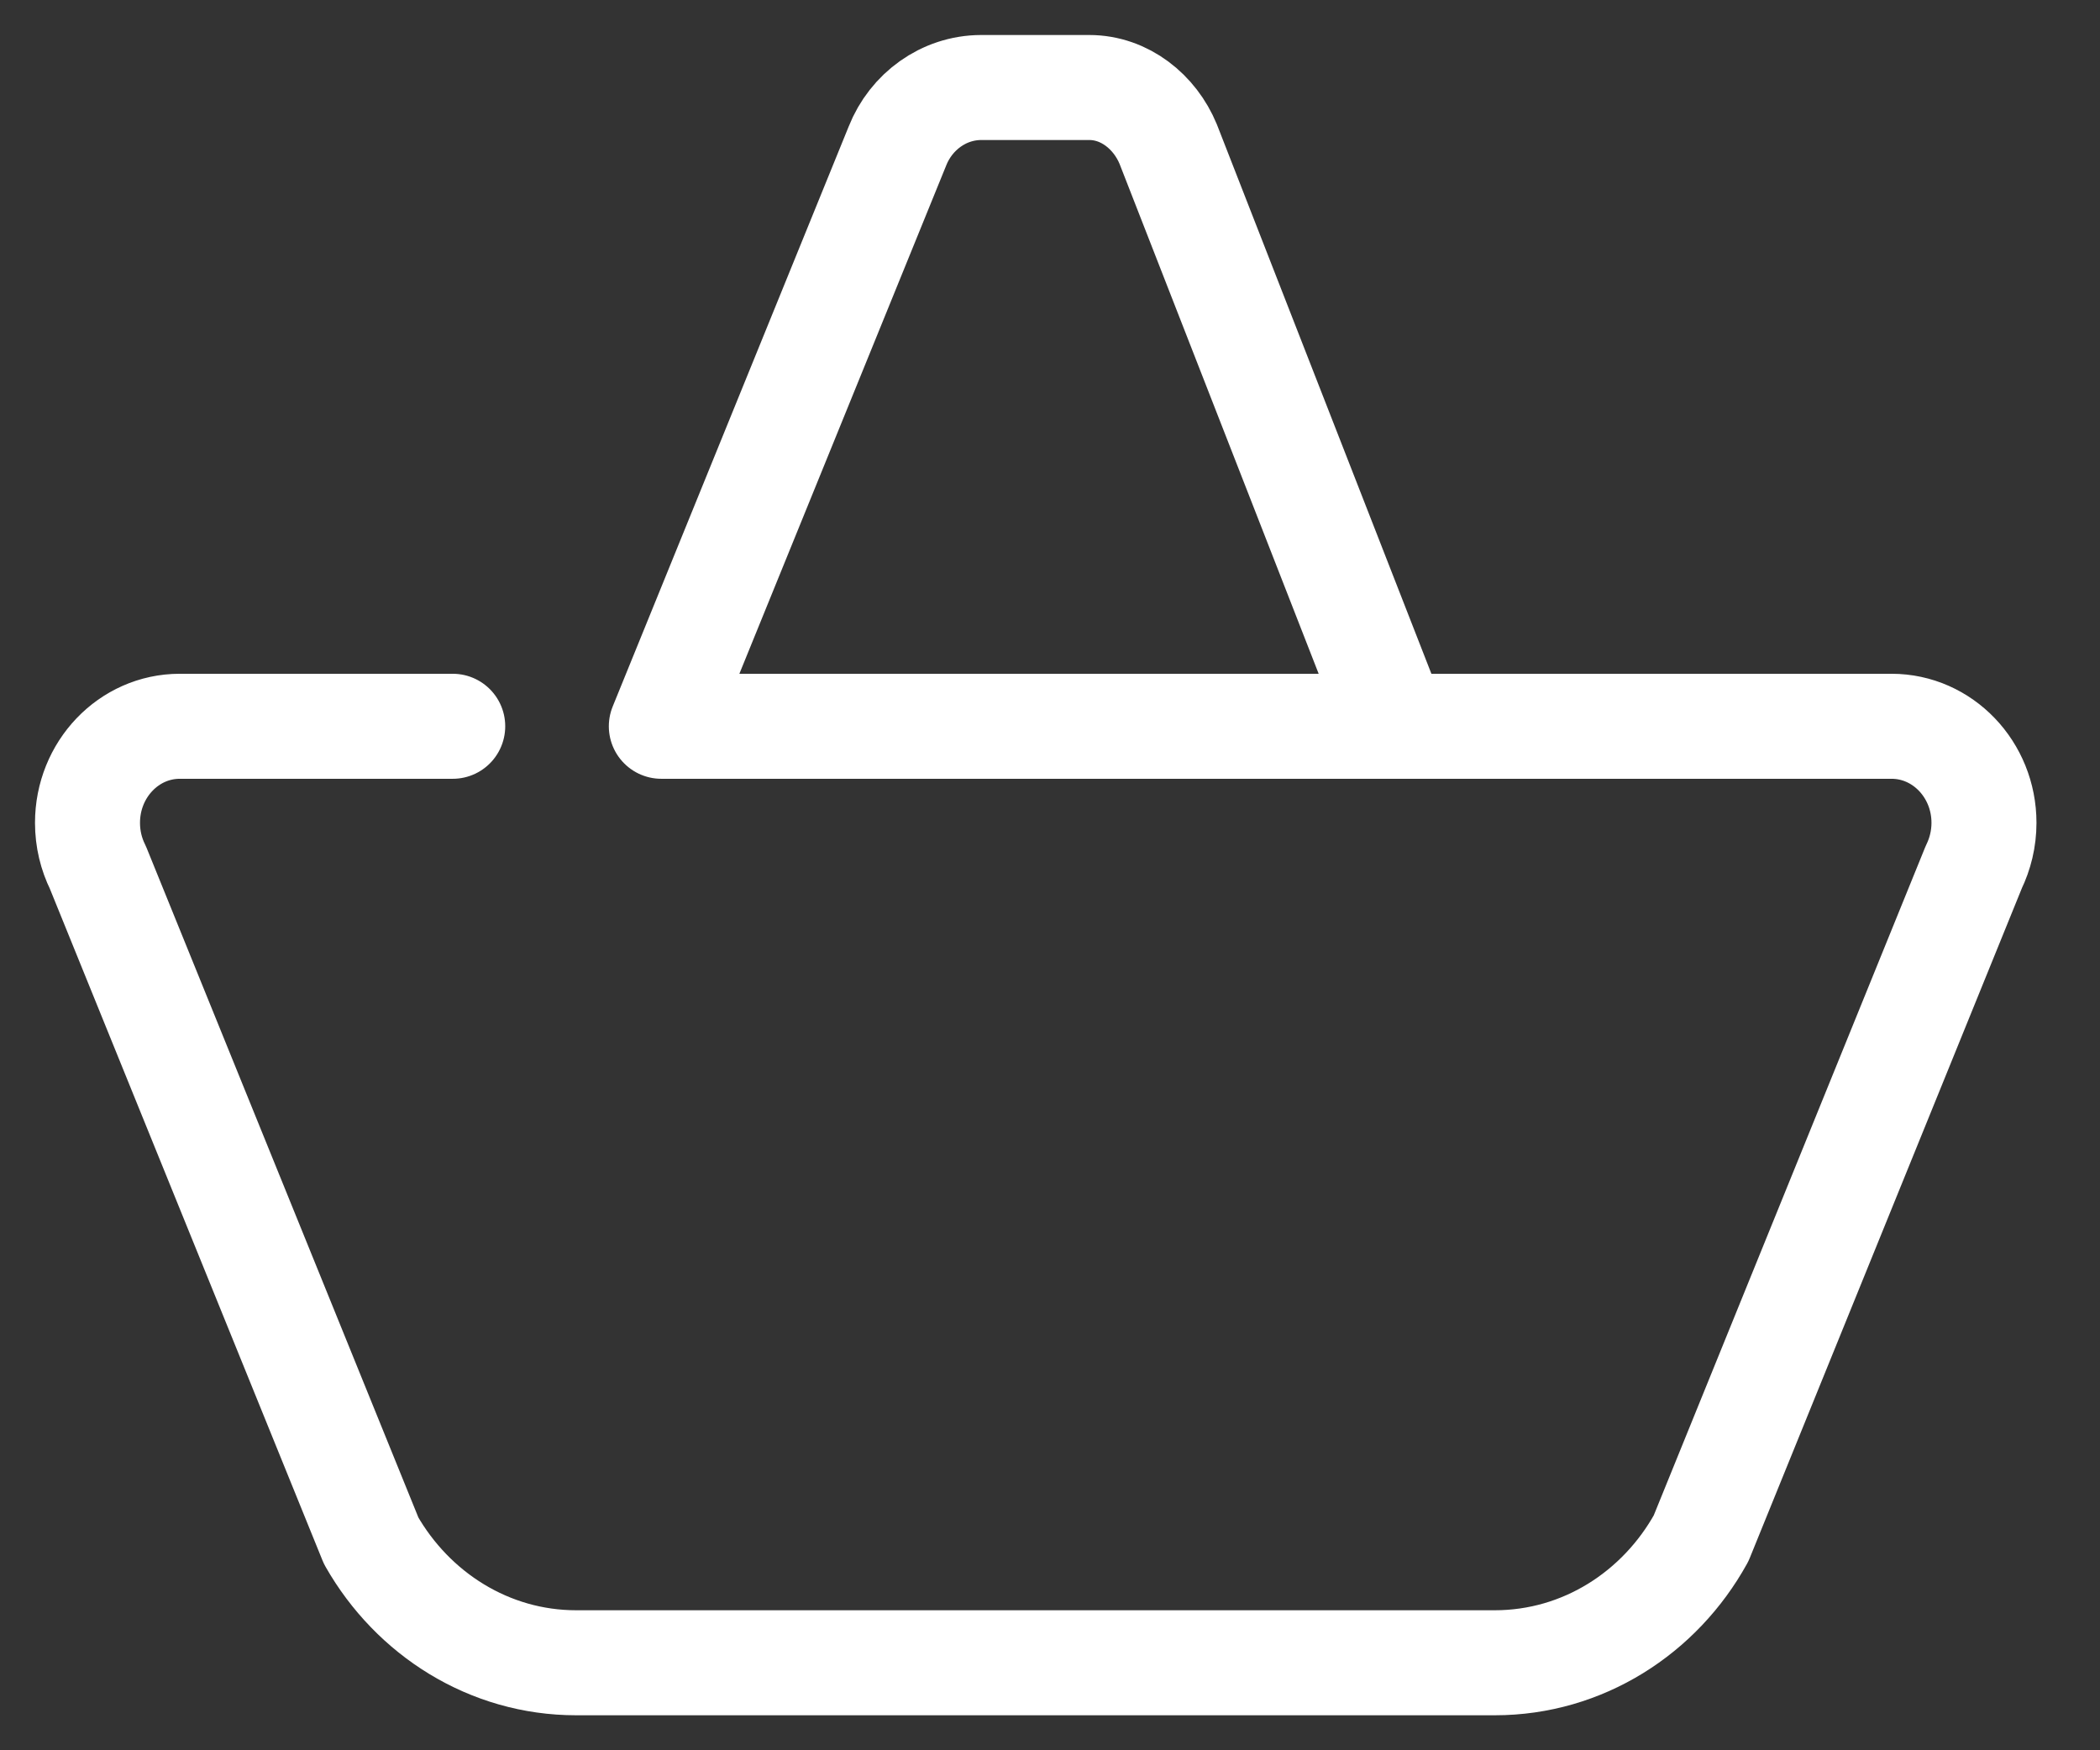 <svg xmlns="http://www.w3.org/2000/svg" xmlns:xlink="http://www.w3.org/1999/xlink" viewBox="0 0 24 20" version="1.1">
    <rect x="0" y="0" width="24" height="20" fill="#333333" stroke="none"/>
    <!-- Generator: Sketch 49.3 (51167) - http://www.bohemiancoding.com/sketch -->
    <title>Your Basket</title>
    <desc>Created with Sketch.</desc>
    <defs></defs>
    <g id="Symbols" stroke="none" stroke-width="1" fill="none" fill-rule="evenodd" stroke-linecap="round" stroke-linejoin="round">
        <g id="desktop-tier-1-v1" transform="translate(-967, -48)" stroke="#FFFFFF" stroke-width="1.2">
            <g id="Group-2" transform="translate(882, 49)">
                <g id="icons">
                    <path d="M100.949,7.299 L98.351,0.647 C98.199,0.278 97.854,0 97.449,0 L96.213,0 C95.784,0.001 95.412,0.276 95.257,0.667 L92.558,7.299 L106.618,7.299 C107.201,7.299 107.674,7.793 107.674,8.402 C107.674,8.585 107.631,8.757 107.557,8.909 L104.441,16.578 C103.971,17.428 103.091,18 102.083,18 L91.585,18 C90.59,18 89.718,17.441 89.242,16.606 L86.119,8.913 C86.043,8.76 86,8.587 86,8.402 C86,7.793 86.472,7.299 87.054,7.299 L90.174,7.299" id="basket"></path>
                </g>
            </g>
        </g>
    </g>
</svg>
